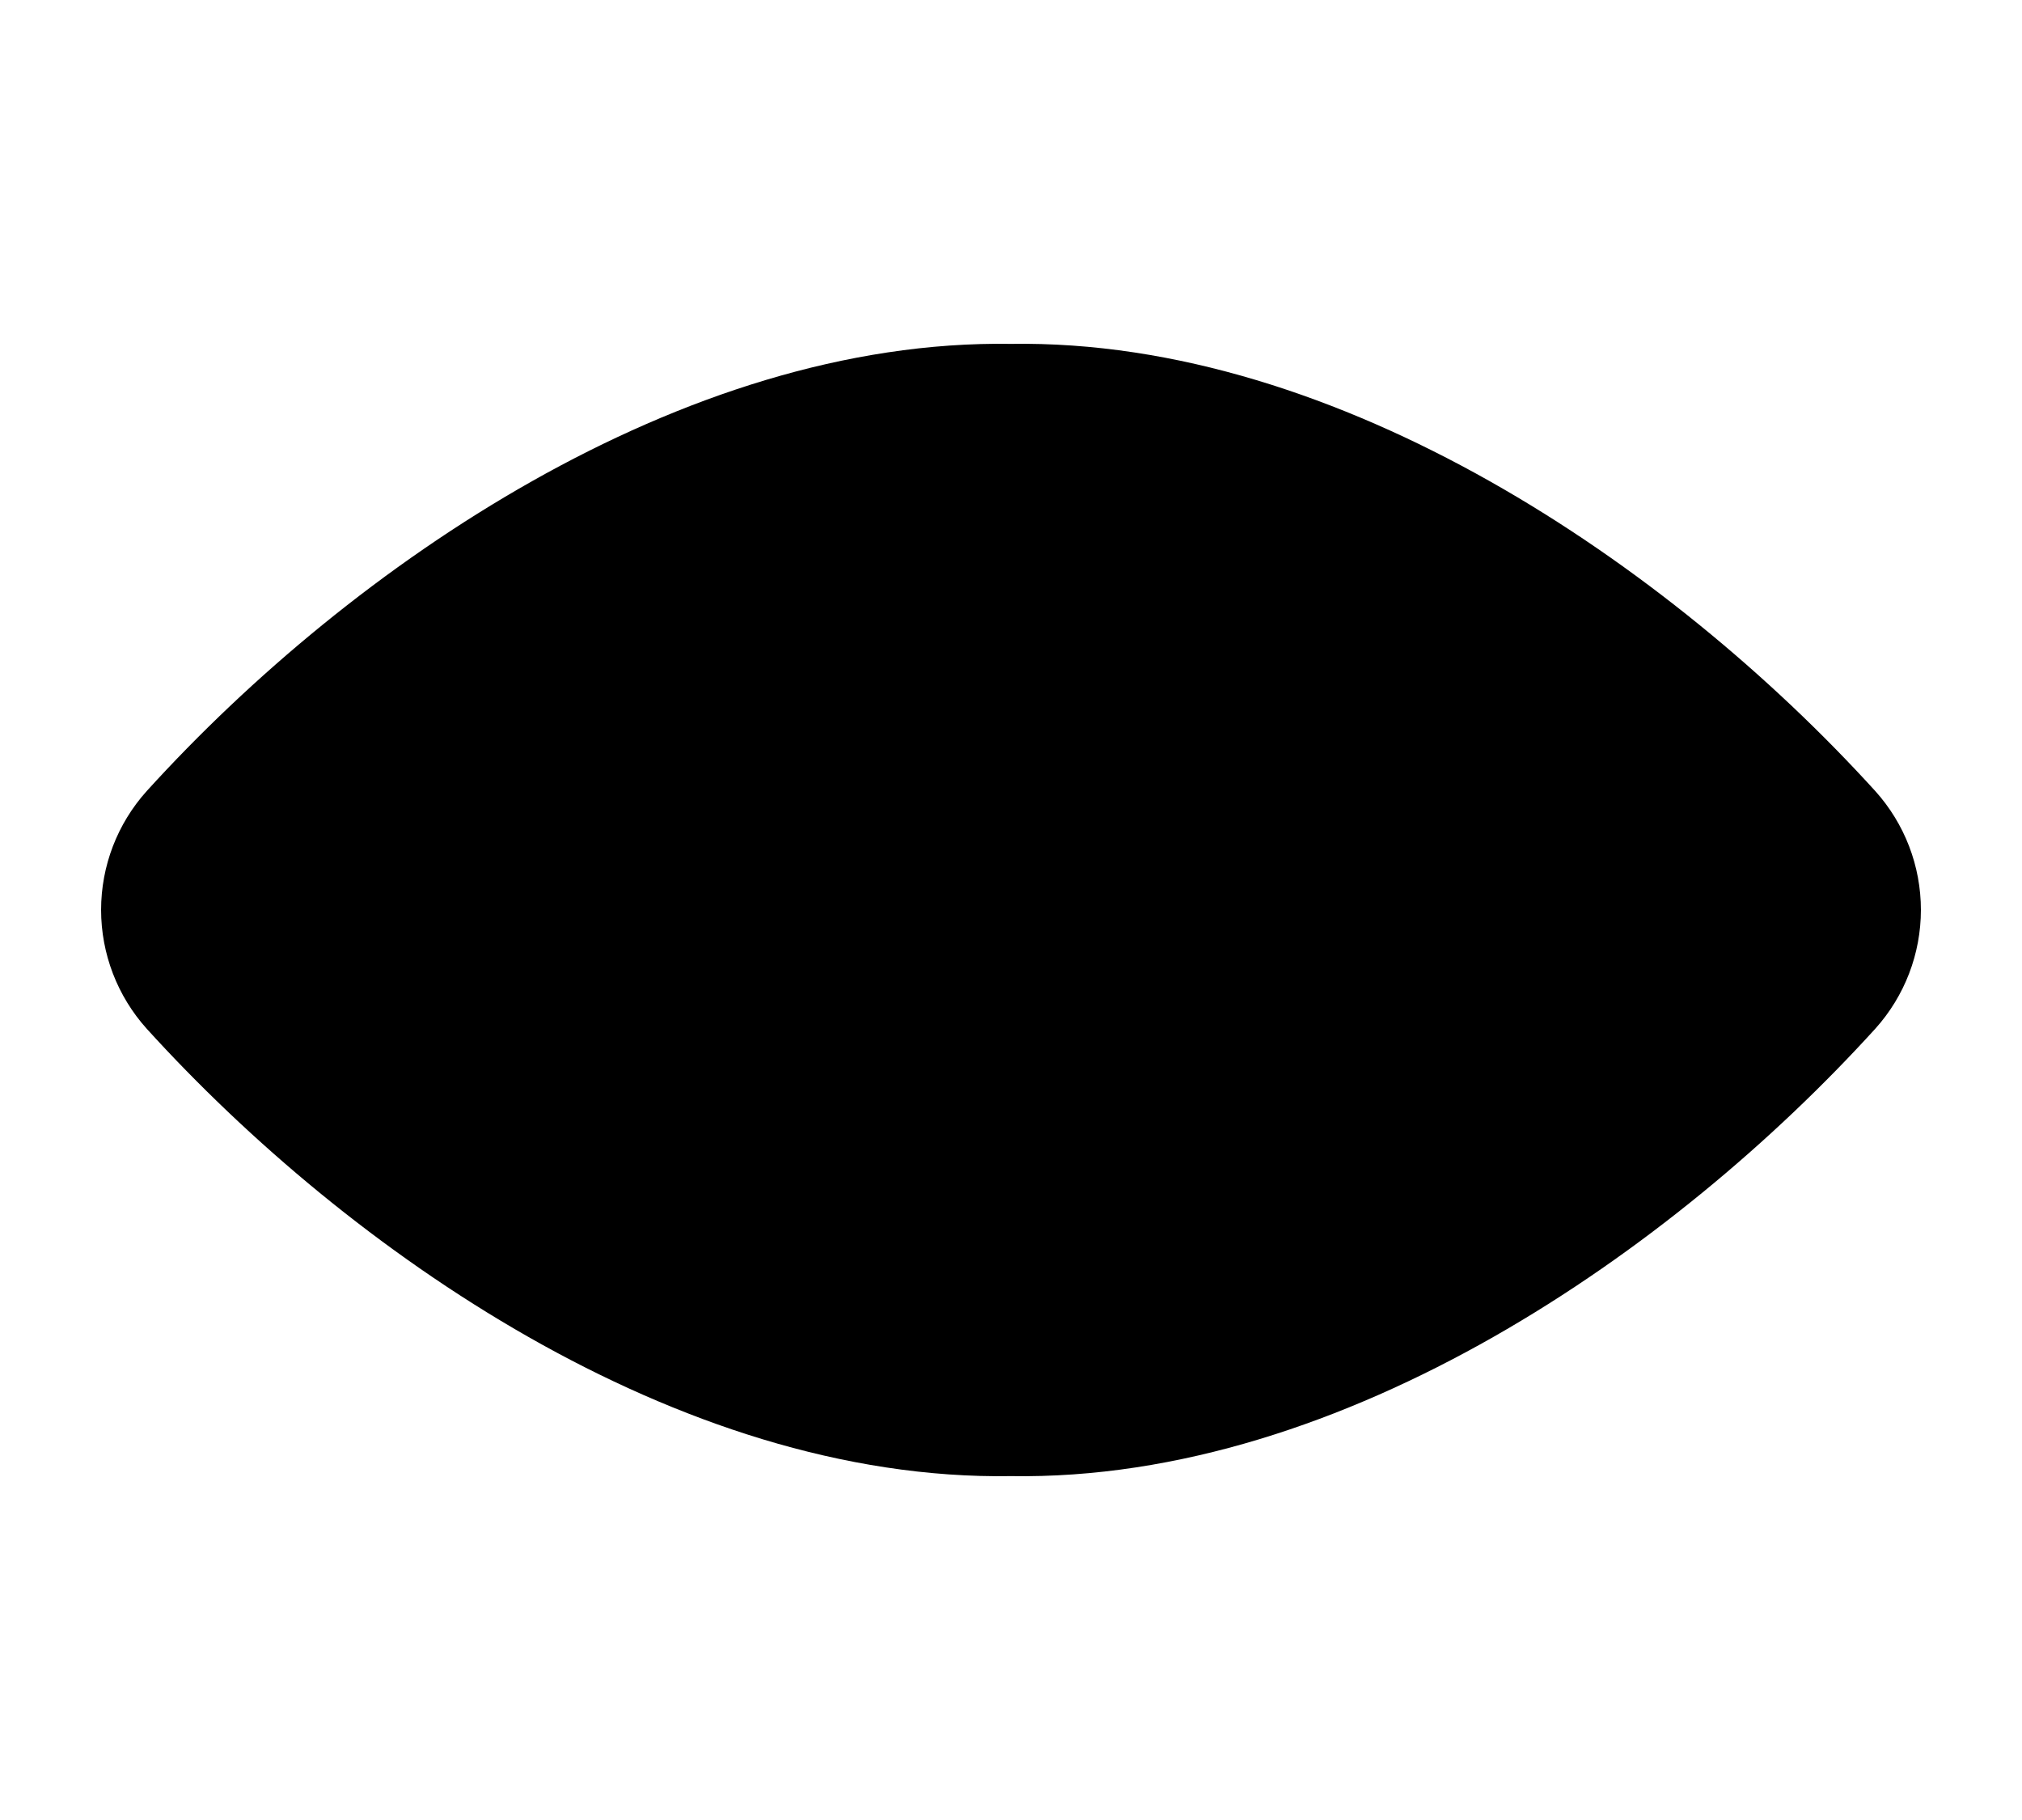 <svg width="20" height="18" viewBox="0 0 20 18" fill="currentColor" xmlns="http://www.w3.org/2000/svg">
<path d="M9.999 3.901C6.953 3.85 3.803 5.978 1.823 8.158C1.615 8.389 1.5 8.688 1.5 8.999C1.5 9.309 1.615 9.609 1.823 9.84C3.76 11.973 6.901 14.151 9.999 14.099C13.097 14.151 16.238 11.973 18.177 9.84C18.385 9.609 18.5 9.309 18.5 8.999C18.5 8.688 18.385 8.389 18.177 8.158C16.195 5.978 13.044 3.85 9.999 3.901Z" fill="currentColor"/>
<path d="M9.999 3.901C6.953 3.85 3.803 5.978 1.823 8.158C1.615 8.389 1.5 8.688 1.5 8.999C1.5 9.309 1.615 9.609 1.823 9.84C3.76 11.973 6.901 14.151 9.999 14.099C13.097 14.151 16.238 11.973 18.177 9.84C18.385 9.609 18.5 9.309 18.5 8.999C18.5 8.688 18.385 8.389 18.177 8.158C16.195 5.978 13.044 3.85 9.999 3.901Z" stroke="currentColor" stroke-linecap="round" stroke-linejoin="round" vector-effect="non-scaling-stroke"/>
<path d="M12.832 9C12.832 9.561 12.666 10.108 12.354 10.574C12.043 11.04 11.6 11.403 11.083 11.617C10.565 11.832 9.995 11.888 9.446 11.778C8.896 11.669 8.391 11.399 7.995 11.003C7.599 10.606 7.329 10.102 7.22 9.552C7.111 9.002 7.167 8.433 7.381 7.915C7.596 7.397 7.959 6.955 8.425 6.644C8.891 6.332 9.439 6.166 9.999 6.166C10.371 6.166 10.74 6.239 11.084 6.382C11.427 6.524 11.74 6.733 12.003 6.996C12.266 7.259 12.475 7.572 12.617 7.916C12.759 8.259 12.832 8.628 12.832 9Z" stroke="currentColor" stroke-linecap="round" stroke-linejoin="round" vector-effect="non-scaling-stroke"/>
</svg>
